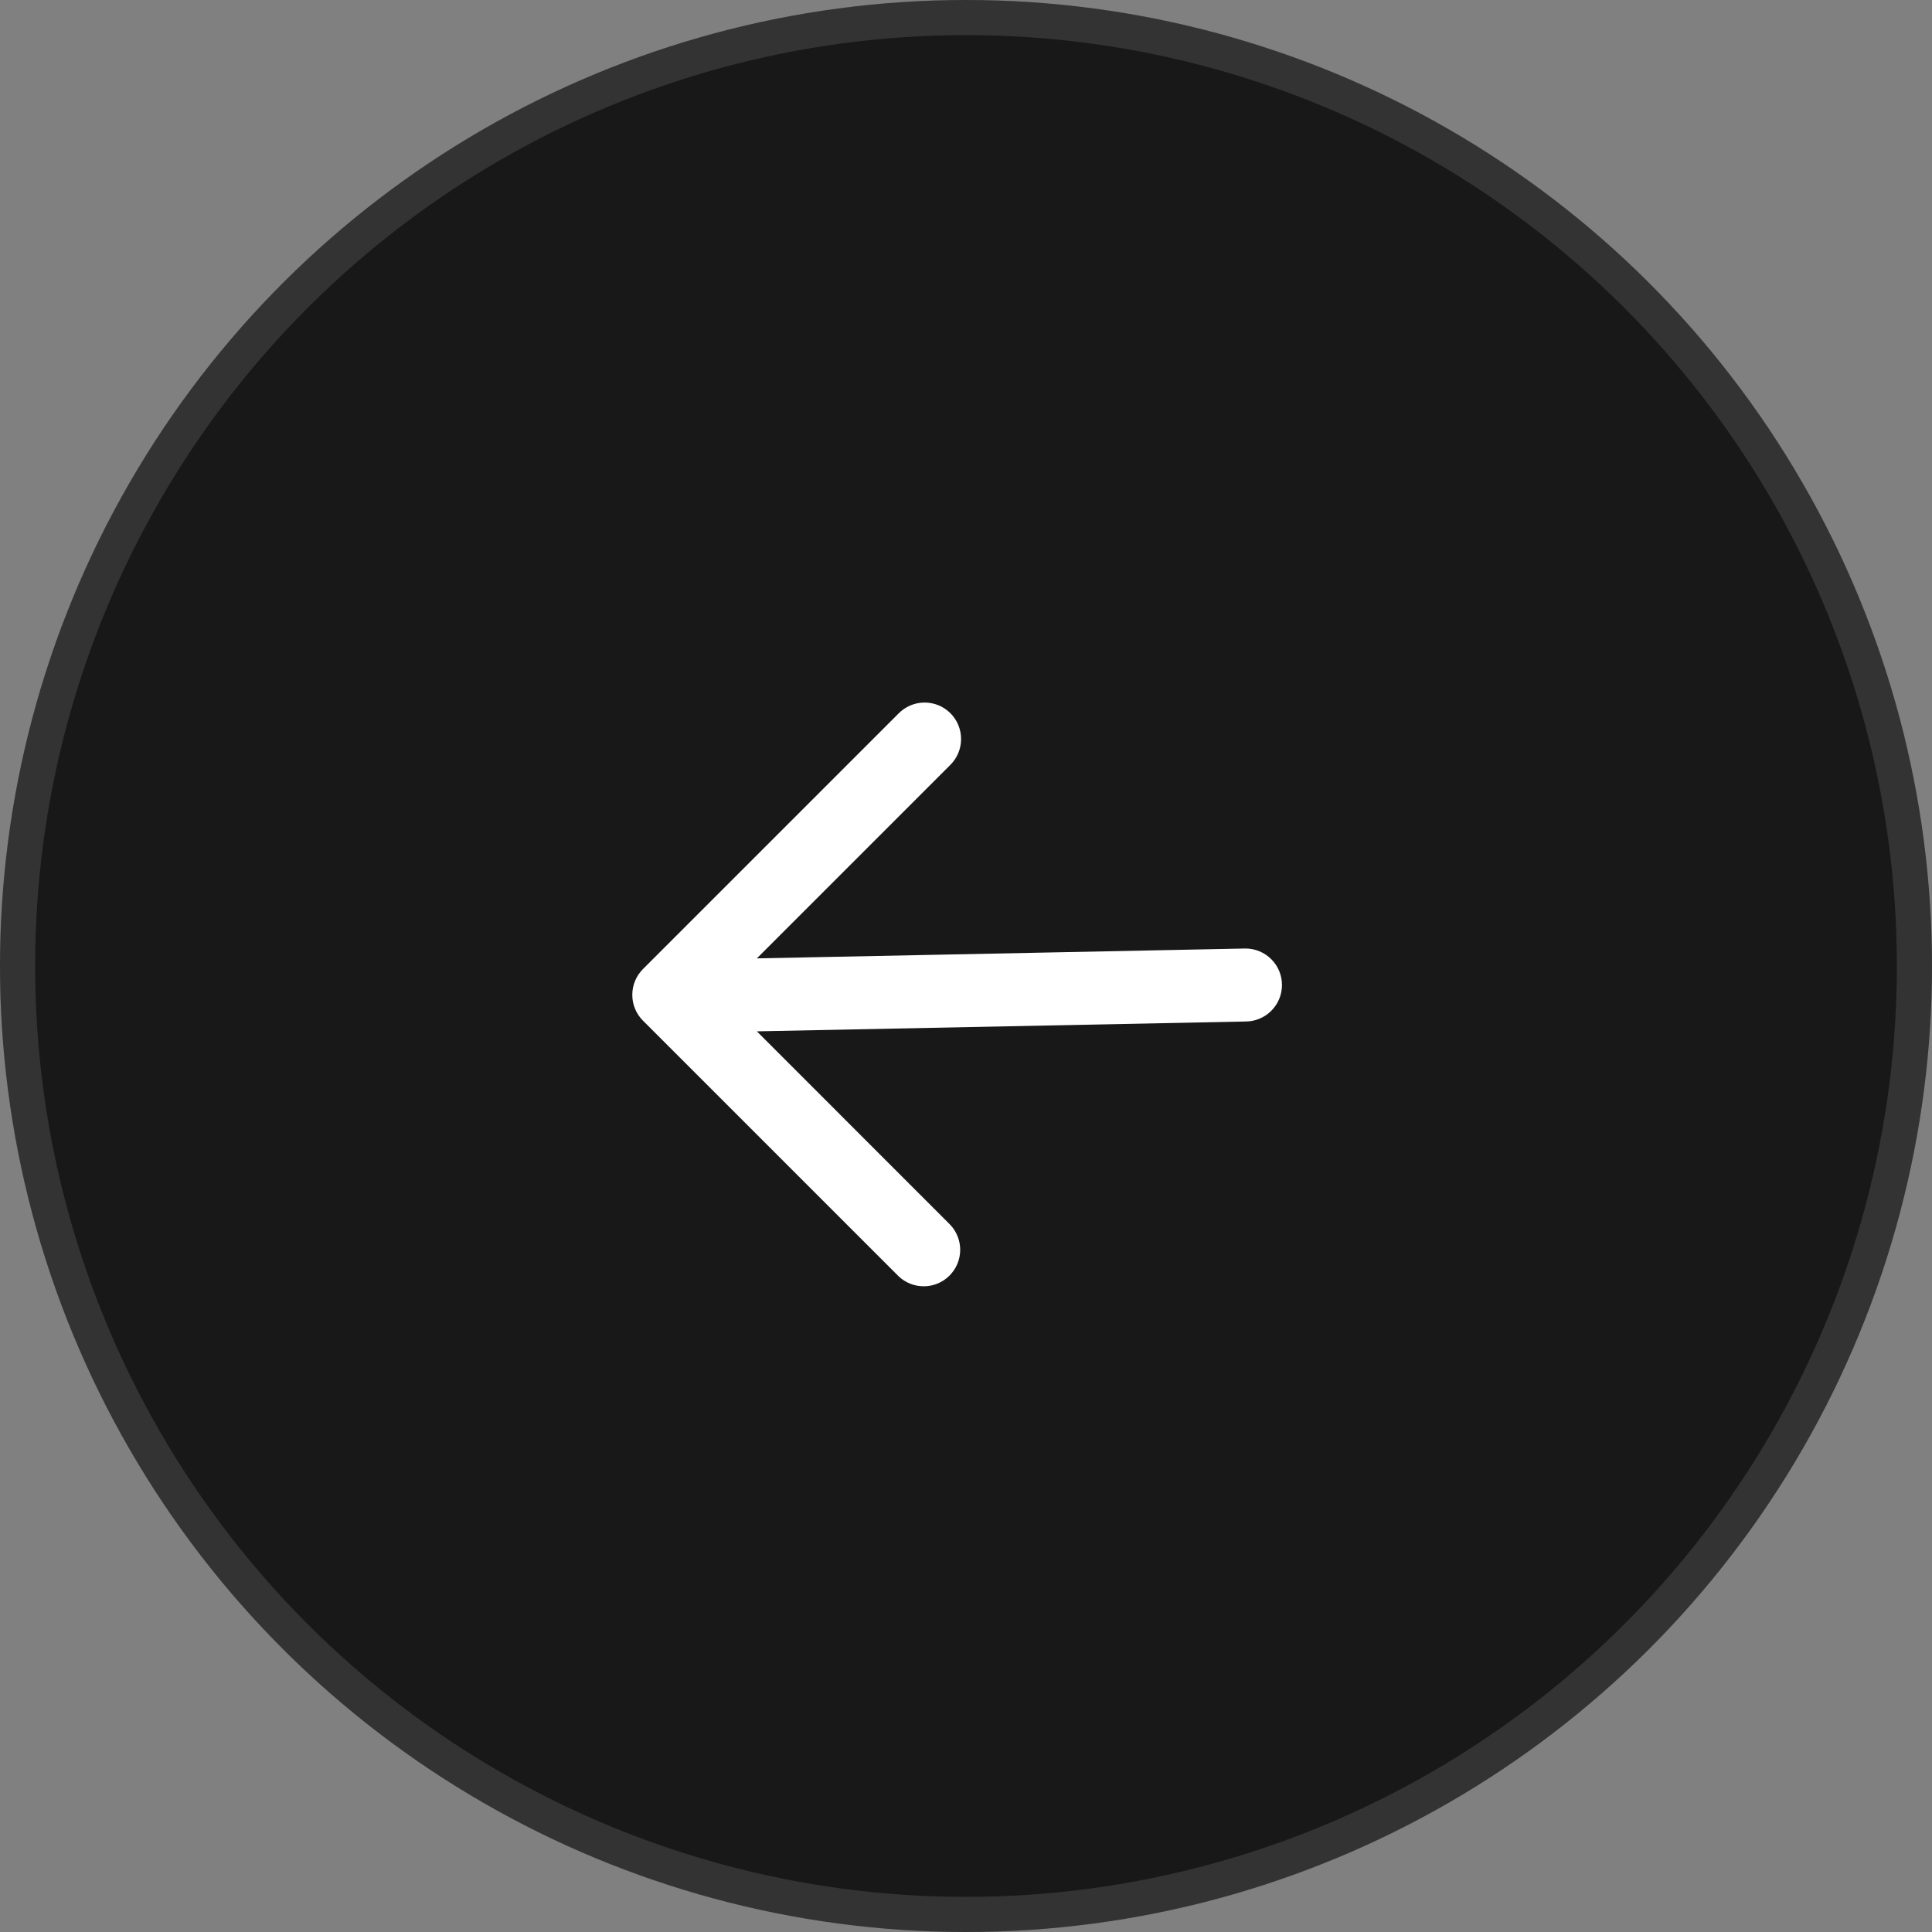 <svg width="55" height="55" viewBox="0 0 55 55" fill="none" xmlns="http://www.w3.org/2000/svg">
    <rect x="0" y="0" width="55" height="55" fill="#808080" stroke="none"/>
    <circle cx="27.5" cy="27.5" r="27.5" transform="rotate(90 27.5 27.5)" fill="#181818" />
    <circle cx="27.5" cy="27.5" r="27" transform="rotate(90 27.5 27.5)" stroke="white"
        stroke-opacity="0.12" />
    <path
        d="M35.457 27.002L21.546 27.283L27.043 21.786C27.142 21.69 27.221 21.575 27.276 21.449C27.33 21.322 27.359 21.186 27.36 21.048C27.361 20.91 27.335 20.773 27.283 20.645C27.231 20.518 27.154 20.402 27.056 20.304C26.959 20.207 26.843 20.13 26.715 20.077C26.587 20.025 26.451 19.999 26.313 20C26.175 20.001 26.038 20.03 25.912 20.084C25.785 20.139 25.67 20.218 25.575 20.317L18.304 27.587C18.109 27.782 18 28.046 18 28.322C18 28.597 18.109 28.861 18.304 29.056L25.575 36.327C25.77 36.516 26.033 36.62 26.305 36.618C26.577 36.616 26.838 36.507 27.03 36.314C27.223 36.121 27.332 35.861 27.335 35.589C27.337 35.316 27.232 35.054 27.043 34.858L21.546 29.36L35.457 29.08C35.732 29.08 35.996 28.97 36.191 28.775C36.386 28.581 36.495 28.317 36.495 28.041C36.495 27.765 36.386 27.501 36.191 27.307C35.996 27.112 35.732 27.002 35.457 27.002Z"
        fill="white" />
</svg>
    